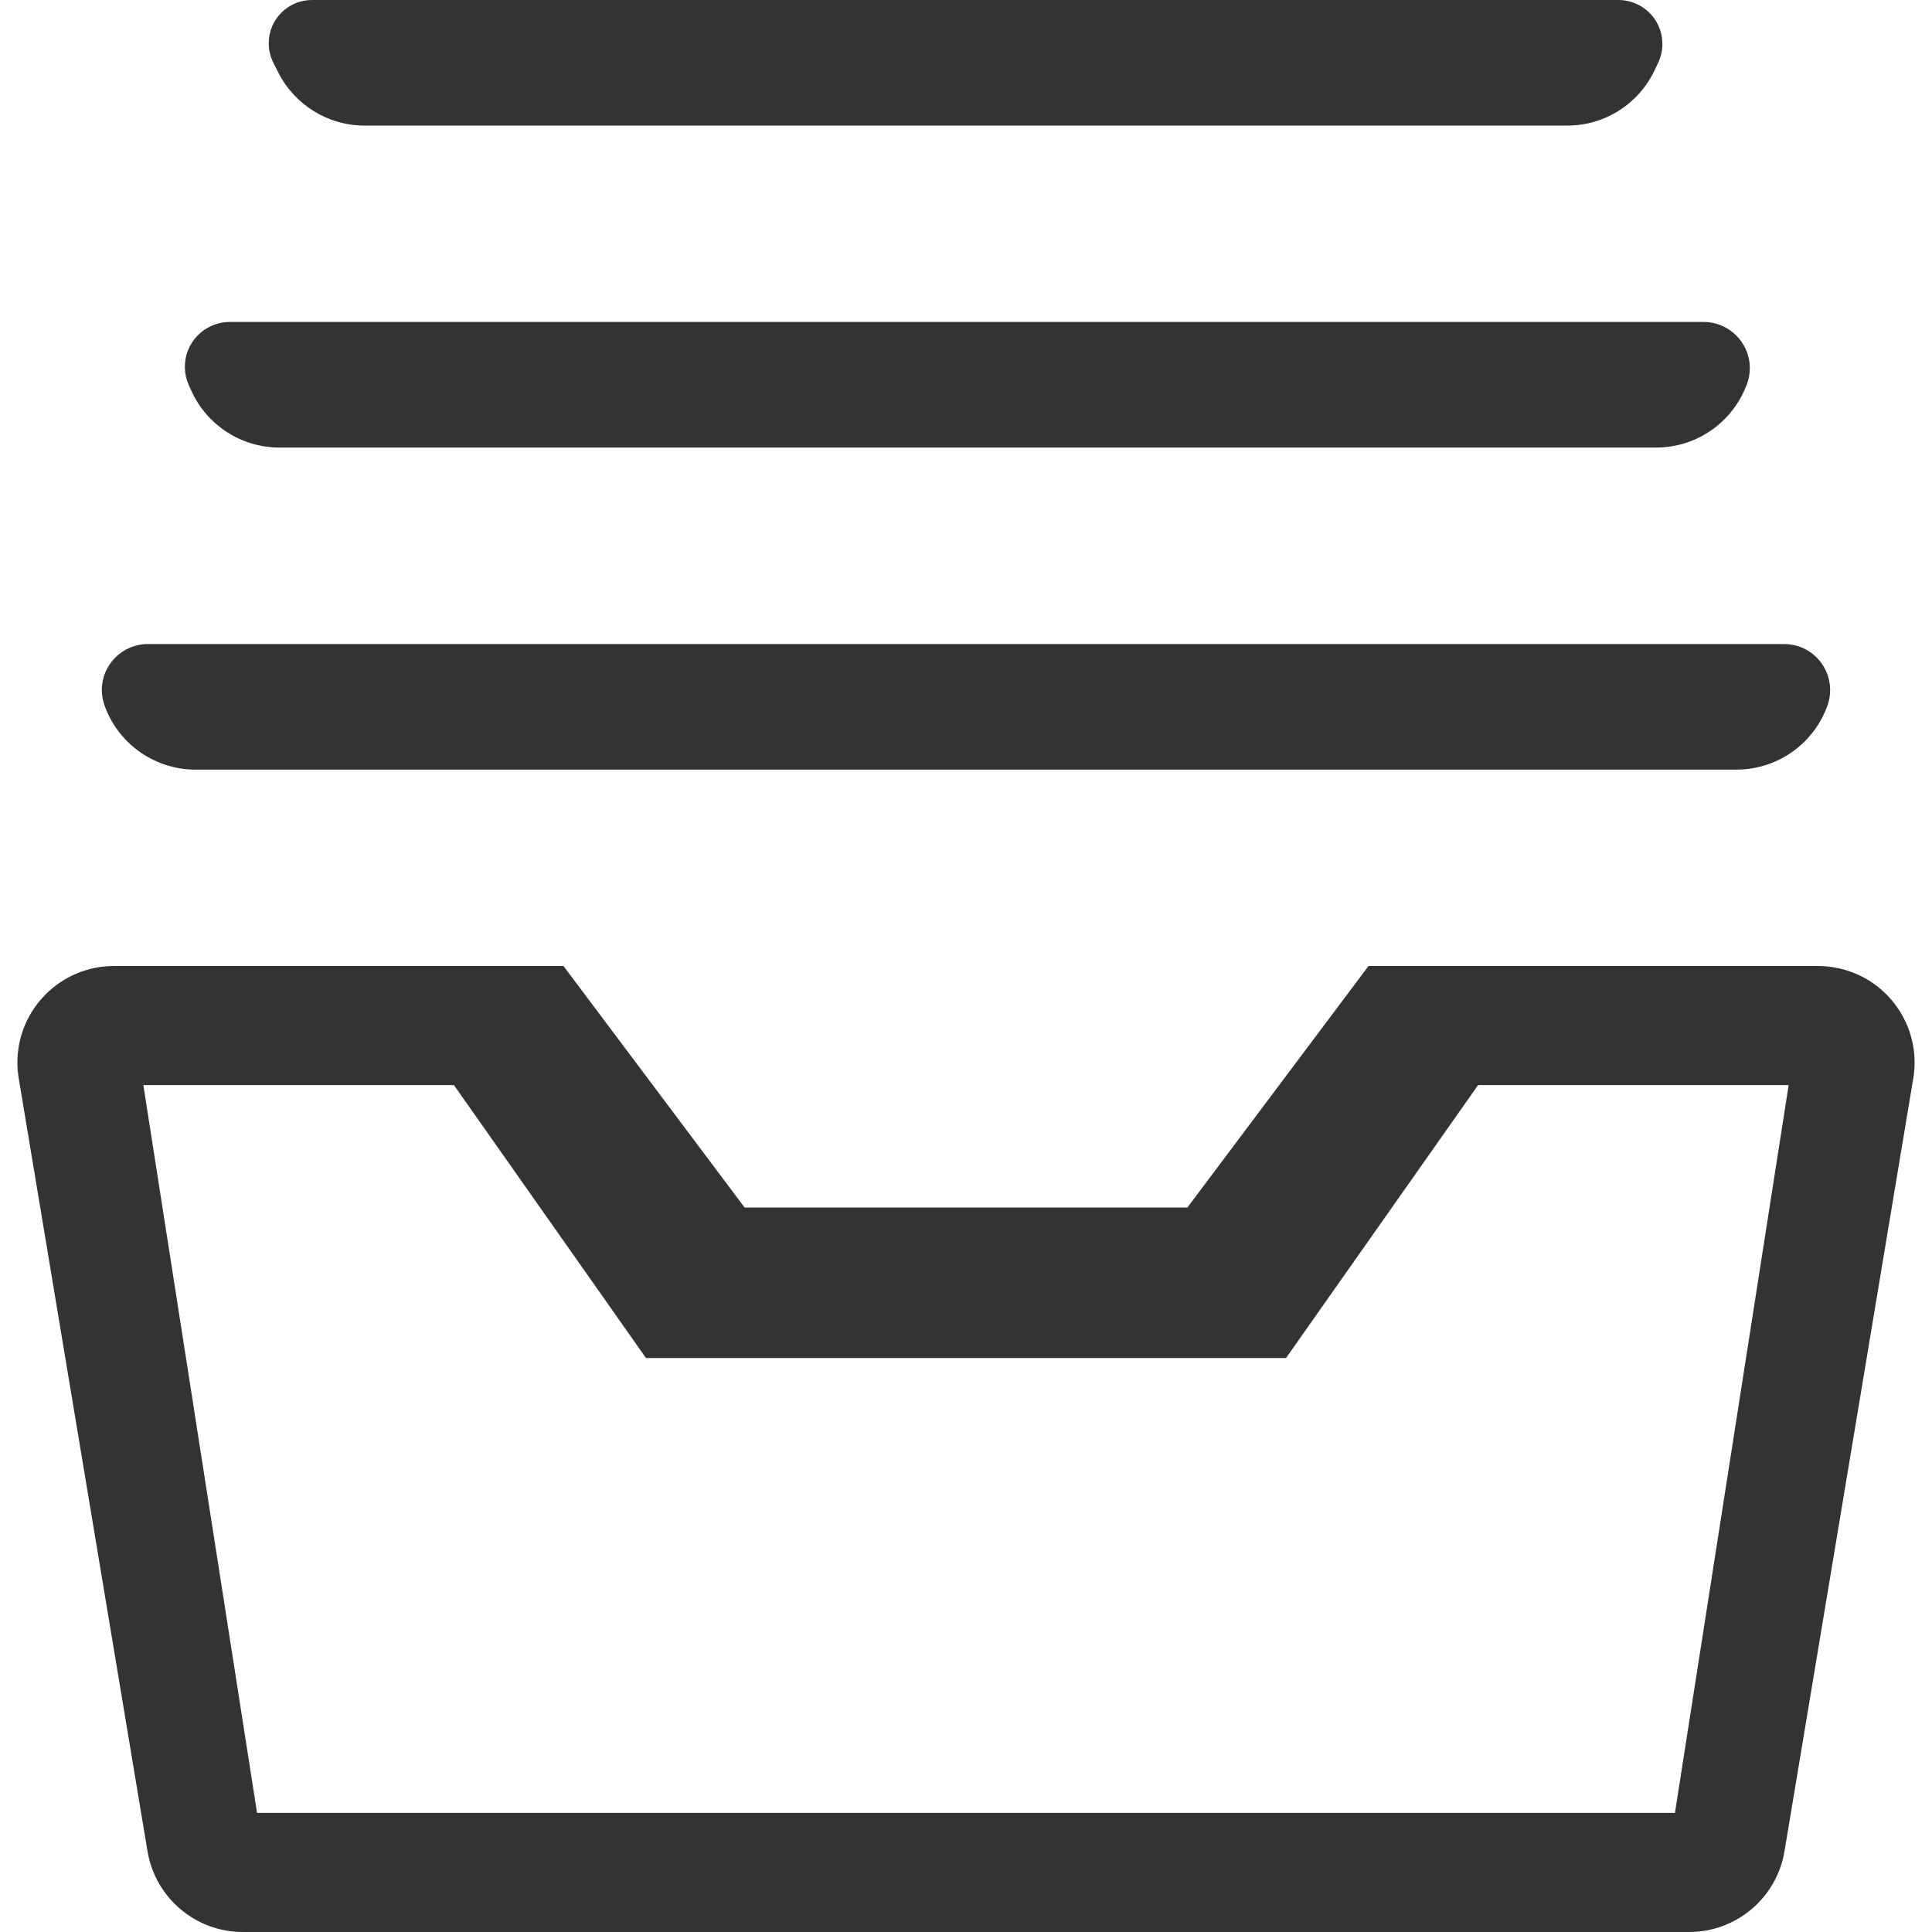 <?xml version="1.0" encoding="UTF-8"?>
<svg width="20px" height="20px" viewBox="0 0 20 20" version="1.1" xmlns="http://www.w3.org/2000/svg" xmlns:xlink="http://www.w3.org/1999/xlink">
    <!-- Generator: Sketch 52.3 (67297) - http://www.bohemiancoding.com/sketch -->
    <title>message-aarchived</title>
    <desc>Created with Sketch.</desc>
    <g id="Symbols" stroke="none" stroke-width="1" fill="none" fill-rule="evenodd">
        <g id="Left-Navigation-/-Messages" transform="translate(-22, -363)" fill="#333333" fill-rule="nonzero">
            <g id="Class-2" transform="translate(0, 346)">
                <g id="Icon" transform="translate(20, 15)">
                    <path d="M3.977,6.037 L3.953,5.983 C3.85,5.749 3.956,5.476 4.19,5.373 C4.249,5.347 4.313,5.333 4.377,5.333 L19.636,5.333 C19.9,5.333 20.114,5.547 20.114,5.811 C20.114,5.87 20.103,5.928 20.082,5.983 L20.077,5.994 C19.928,6.379 19.558,6.633 19.145,6.633 L4.892,6.633 C4.496,6.633 4.137,6.399 3.977,6.037 Z M19.128,2.728 L19.165,2.65 C19.273,2.423 19.176,2.151 18.949,2.044 C18.888,2.015 18.821,2 18.754,2 L5.229,2 C4.982,2 4.782,2.2 4.782,2.447 C4.782,2.518 4.798,2.587 4.83,2.65 L4.882,2.753 C5.053,3.088 5.397,3.3 5.774,3.3 L18.225,3.3 C18.611,3.3 18.963,3.077 19.128,2.728 Z M20.908,9.33 L20.913,9.317 C21.009,9.071 20.887,8.795 20.642,8.699 C20.587,8.678 20.528,8.667 20.469,8.667 L3.531,8.667 C3.268,8.667 3.054,8.88 3.054,9.143 C3.054,9.203 3.066,9.261 3.087,9.317 L3.092,9.33 C3.242,9.714 3.612,9.967 4.024,9.967 L19.976,9.967 C20.388,9.967 20.758,9.714 20.908,9.33 Z M20.516,13.233 L19.339,20.767 L4.661,20.767 L3.484,13.233 L6.699,13.233 L8.687,16.058 L15.313,16.058 L17.301,13.233 L20.516,13.233 Z M20.82,12 L16.167,12 L14.292,14.5 L9.708,14.5 L7.833,12 L3.18,12 C2.628,12 2.18,12.448 2.18,13 C2.18,13.055 2.185,13.11 2.194,13.164 L3.527,21.164 C3.608,21.647 4.025,22 4.514,22 L19.486,22 C19.975,22 20.392,21.647 20.473,21.164 L21.806,13.164 C21.897,12.62 21.529,12.104 20.984,12.014 C20.93,12.005 20.875,12 20.82,12 Z" id="message-aarchived"></path>
                </g>
            </g>
        </g>
    </g>
</svg>